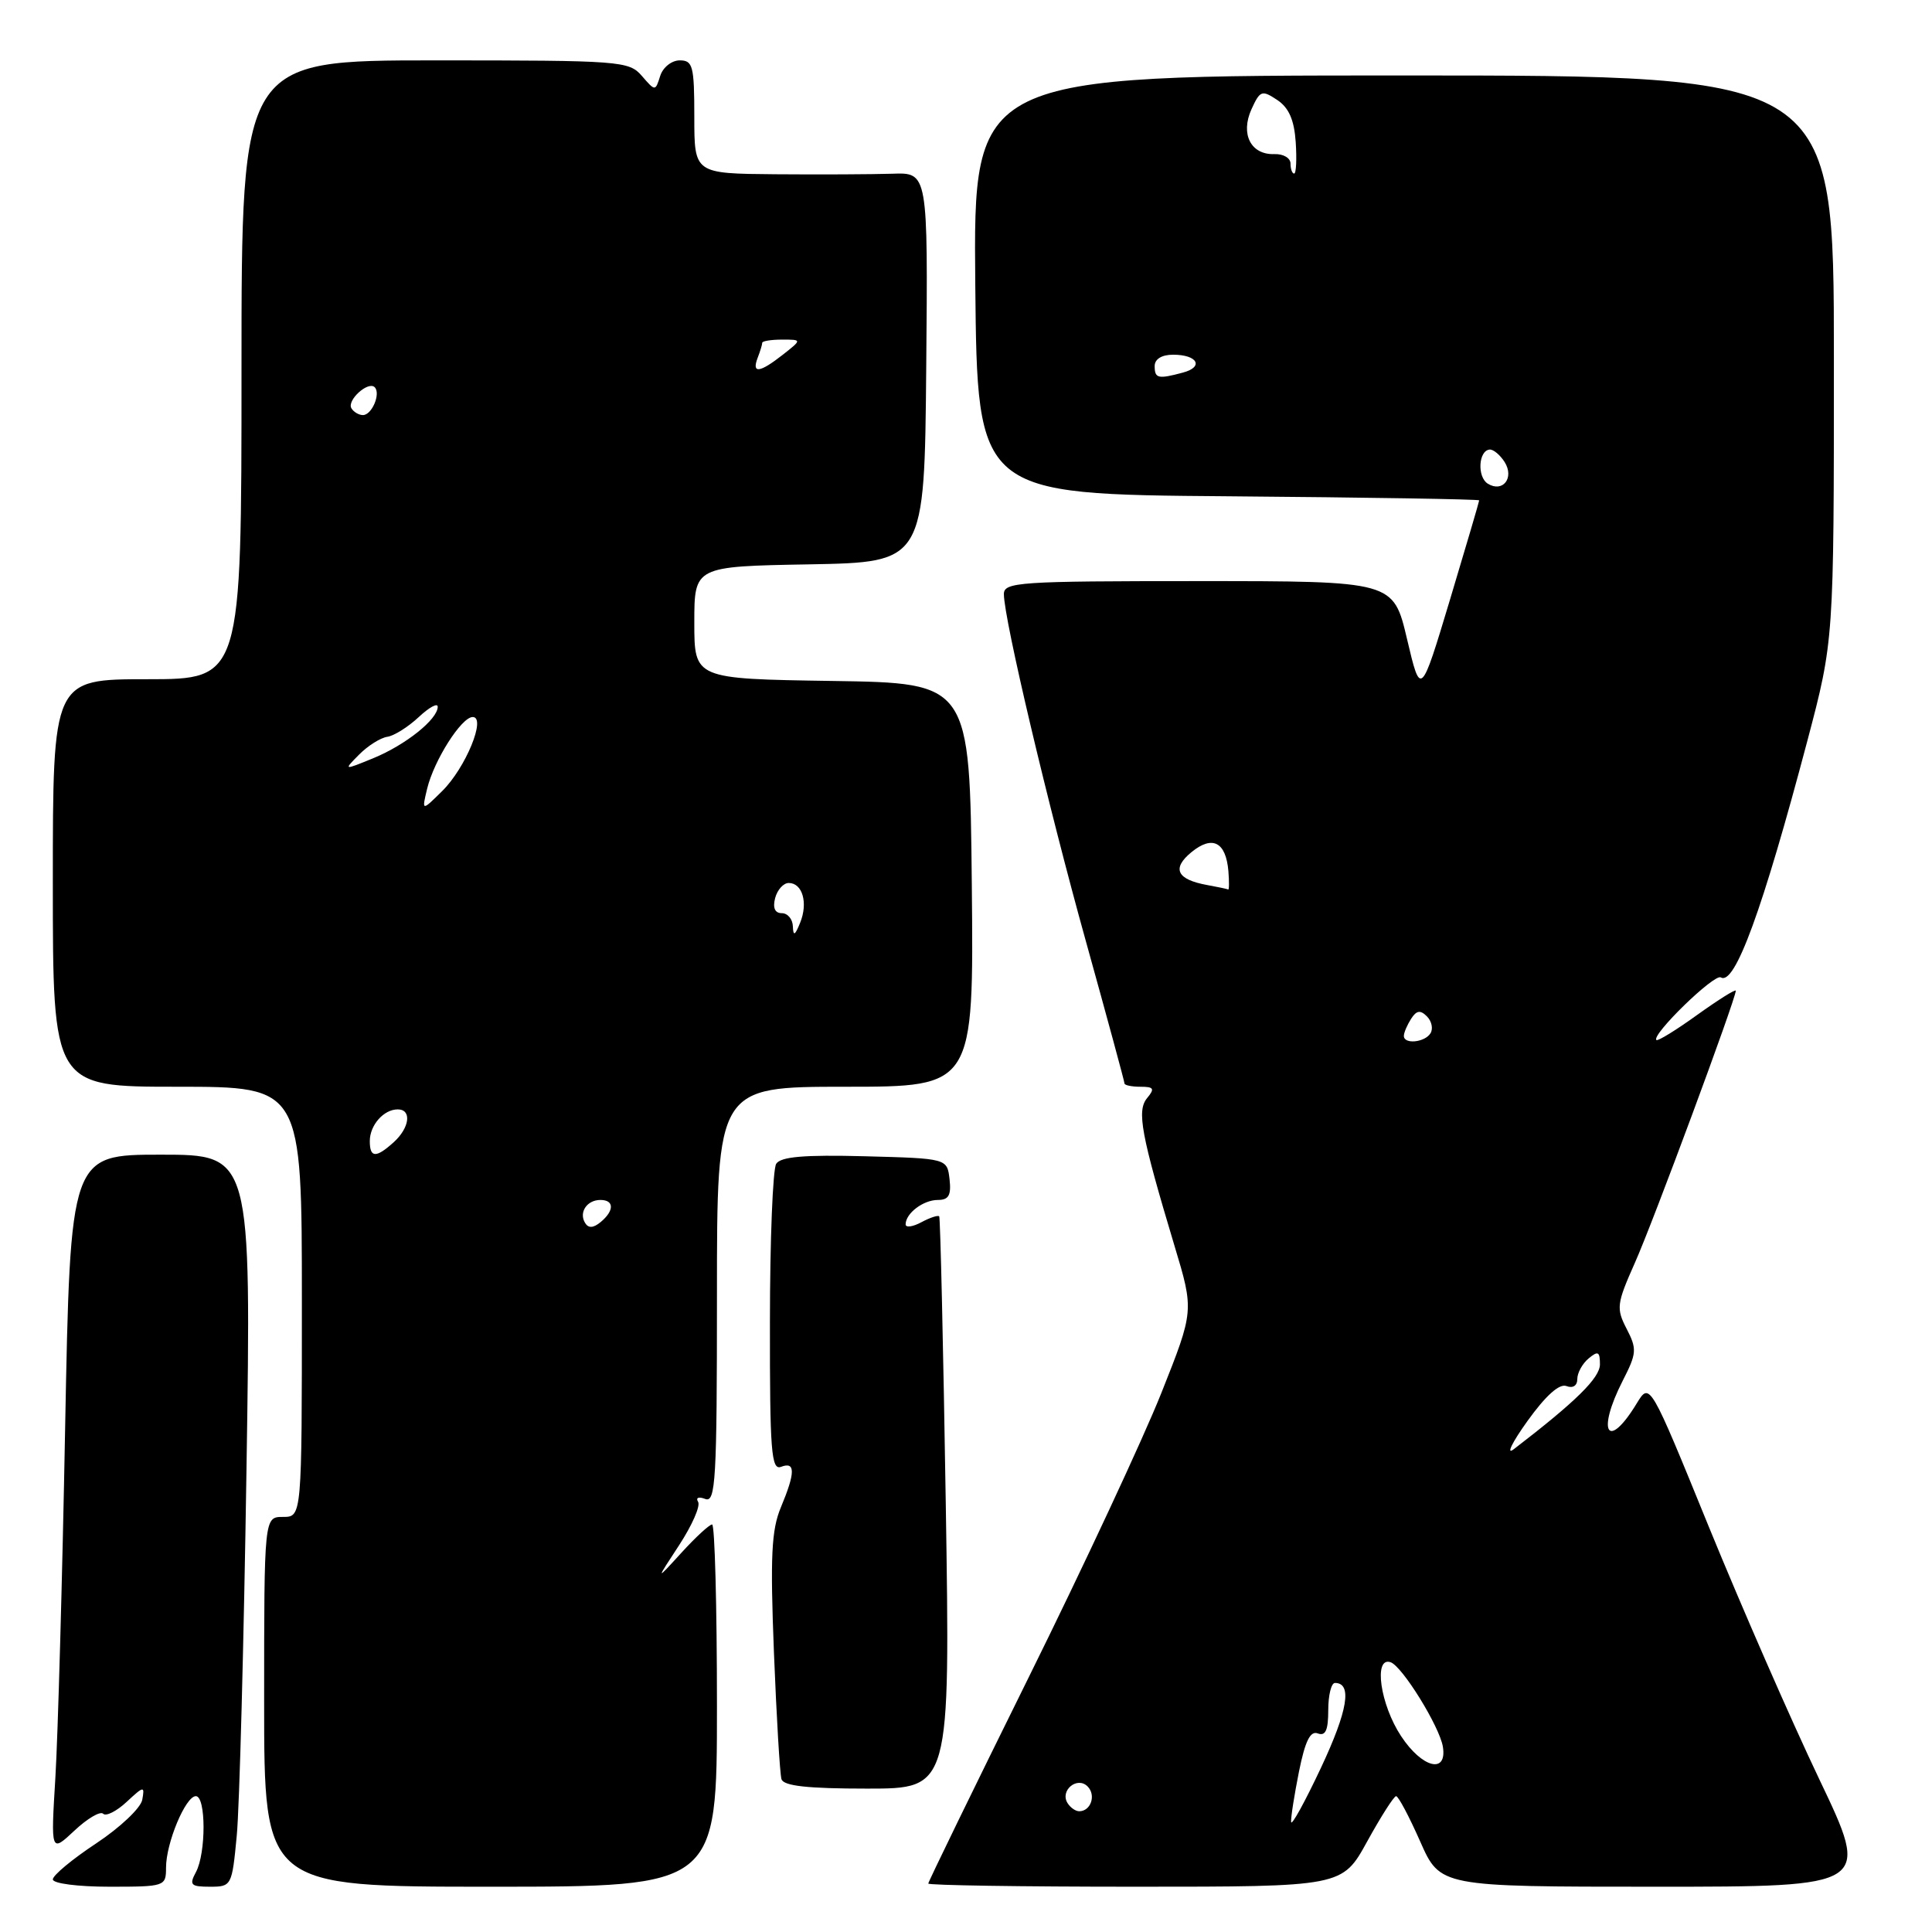<?xml version="1.0" encoding="UTF-8" standalone="no"?>
<!DOCTYPE svg PUBLIC "-//W3C//DTD SVG 1.1//EN" "http://www.w3.org/Graphics/SVG/1.1/DTD/svg11.dtd" >
<svg xmlns="http://www.w3.org/2000/svg" xmlns:xlink="http://www.w3.org/1999/xlink" version="1.1" viewBox="0 0 256 256">
 <g >
 <path fill="currentColor"
d=" M 22.00 247.47 C 22.00 244.20 24.59 238.00 25.95 238.00 C 27.30 238.00 27.32 245.54 25.96 248.07 C 25.05 249.77 25.27 250.00 27.83 250.00 C 30.68 250.00 30.74 249.88 31.37 243.25 C 31.73 239.54 32.31 217.71 32.66 194.75 C 33.30 153.00 33.30 153.00 21.31 153.00 C 9.32 153.00 9.32 153.00 8.63 189.25 C 8.26 209.19 7.67 230.00 7.34 235.50 C 6.73 245.50 6.73 245.50 9.86 242.57 C 11.57 240.96 13.29 239.95 13.67 240.33 C 14.04 240.71 15.45 240.00 16.78 238.76 C 19.07 236.63 19.19 236.62 18.85 238.48 C 18.65 239.57 15.90 242.17 12.74 244.26 C 9.58 246.35 7.00 248.49 7.00 249.03 C 7.00 249.57 10.31 250.00 14.50 250.00 C 21.86 250.00 22.00 249.95 22.00 247.47 Z  M 95.00 226.00 C 95.00 212.80 94.71 202.00 94.36 202.00 C 94.00 202.00 92.17 203.69 90.29 205.75 C 86.87 209.50 86.87 209.50 89.99 204.74 C 91.70 202.12 92.84 199.54 92.50 199.00 C 92.16 198.45 92.57 198.28 93.45 198.62 C 94.83 199.15 95.00 196.15 95.00 171.61 C 95.00 144.00 95.00 144.00 112.02 144.00 C 129.03 144.00 129.03 144.00 128.77 117.25 C 128.50 90.50 128.50 90.50 110.25 90.23 C 92.00 89.95 92.00 89.95 92.00 82.50 C 92.00 75.05 92.00 75.05 107.25 74.78 C 122.50 74.50 122.50 74.50 122.73 48.68 C 122.96 22.85 122.96 22.85 118.23 23.02 C 115.63 23.10 108.66 23.14 102.75 23.09 C 92.00 23.00 92.00 23.00 92.00 15.50 C 92.00 8.75 91.81 8.00 90.07 8.00 C 89.00 8.00 87.84 8.92 87.48 10.06 C 86.83 12.11 86.83 12.11 85.05 10.06 C 83.34 8.08 82.25 8.00 57.63 8.00 C 32.00 8.00 32.00 8.00 32.00 49.00 C 32.00 90.00 32.00 90.00 19.50 90.00 C 7.00 90.00 7.00 90.00 7.00 117.00 C 7.00 144.00 7.00 144.00 23.50 144.00 C 40.00 144.00 40.00 144.00 40.00 172.50 C 40.00 201.00 40.00 201.00 37.50 201.00 C 35.00 201.00 35.00 201.00 35.00 225.50 C 35.00 250.00 35.00 250.00 65.00 250.00 C 95.00 250.00 95.00 250.00 95.00 226.00 Z  M 181.16 244.00 C 182.98 240.70 184.70 238.00 184.99 238.00 C 185.29 238.00 186.72 240.70 188.18 244.00 C 190.83 250.00 190.83 250.00 219.34 250.00 C 247.86 250.00 247.86 250.00 241.06 235.75 C 237.32 227.91 230.74 212.86 226.43 202.31 C 218.61 183.12 218.61 183.12 216.88 185.95 C 213.03 192.29 211.51 189.84 215.02 182.95 C 216.88 179.32 216.92 178.75 215.54 176.08 C 214.14 173.37 214.21 172.77 216.63 167.33 C 219.03 161.97 230.00 132.36 230.00 131.28 C 230.00 131.02 227.71 132.46 224.90 134.47 C 222.10 136.49 219.66 137.99 219.48 137.81 C 218.79 137.13 227.16 128.98 228.02 129.51 C 229.87 130.65 233.54 120.61 239.48 98.18 C 243.00 84.85 243.00 84.85 243.00 47.43 C 243.00 10.00 243.00 10.00 185.98 10.00 C 128.97 10.00 128.97 10.00 129.23 37.75 C 129.50 65.50 129.50 65.50 162.75 65.76 C 181.04 65.91 196.00 66.15 196.00 66.30 C 196.00 66.45 194.26 72.37 192.13 79.46 C 188.25 92.35 188.25 92.35 186.44 84.68 C 184.63 77.00 184.63 77.00 158.82 77.00 C 134.89 77.00 133.00 77.13 133.02 78.75 C 133.05 82.09 138.84 106.61 143.91 124.81 C 146.71 134.89 149.00 143.32 149.00 143.56 C 149.00 143.80 149.96 144.00 151.12 144.00 C 152.89 144.00 153.04 144.25 152.00 145.50 C 150.61 147.18 151.18 150.27 155.63 165.09 C 158.22 173.68 158.22 173.68 153.88 184.59 C 151.49 190.59 143.57 207.58 136.27 222.33 C 128.97 237.09 123.00 249.36 123.00 249.58 C 123.00 249.81 135.34 250.00 150.43 250.00 C 177.86 250.00 177.86 250.00 181.16 244.00 Z  M 125.32 199.25 C 124.99 178.49 124.60 161.35 124.45 161.17 C 124.30 160.99 123.23 161.34 122.09 161.95 C 120.94 162.57 120.00 162.69 120.00 162.24 C 120.00 160.77 122.34 159.00 124.27 159.00 C 125.71 159.00 126.06 158.38 125.82 156.25 C 125.50 153.50 125.50 153.50 114.58 153.21 C 106.52 153.00 103.45 153.27 102.85 154.21 C 102.40 154.92 102.02 164.37 102.02 175.22 C 102.00 192.34 102.20 194.86 103.50 194.36 C 105.41 193.63 105.40 195.11 103.47 199.73 C 102.22 202.73 102.05 206.22 102.55 218.95 C 102.89 227.50 103.34 235.06 103.55 235.75 C 103.83 236.65 107.01 237.00 114.92 237.00 C 125.91 237.00 125.91 237.00 125.32 199.25 Z  M 77.53 162.05 C 76.67 160.65 77.77 159.00 79.56 159.00 C 81.40 159.00 81.41 160.42 79.59 161.93 C 78.62 162.73 77.97 162.77 77.53 162.05 Z  M 49.00 151.20 C 49.00 149.09 50.84 147.00 52.70 147.00 C 54.59 147.00 54.29 149.43 52.17 151.35 C 49.82 153.47 49.00 153.44 49.00 151.20 Z  M 105.06 122.75 C 105.03 121.79 104.37 121.00 103.59 121.00 C 102.68 121.00 102.37 120.30 102.71 119.00 C 103.00 117.90 103.81 117.00 104.51 117.00 C 106.33 117.00 107.09 119.62 106.03 122.25 C 105.34 123.97 105.11 124.09 105.06 122.75 Z  M 56.60 104.50 C 57.52 100.72 61.14 95.03 62.63 95.01 C 64.48 94.99 61.69 101.77 58.59 104.82 C 55.88 107.50 55.88 107.50 56.60 104.50 Z  M 47.59 99.98 C 48.74 98.82 50.42 97.76 51.32 97.63 C 52.22 97.50 54.09 96.32 55.48 95.02 C 56.87 93.72 58.00 93.10 58.00 93.65 C 58.00 95.31 53.75 98.70 49.50 100.45 C 45.50 102.09 45.50 102.09 47.59 99.98 Z  M 46.57 54.11 C 45.92 53.06 48.78 50.45 49.65 51.31 C 50.48 52.15 49.28 55.00 48.09 55.00 C 47.56 55.00 46.87 54.60 46.57 54.11 Z  M 100.39 47.42 C 100.73 46.55 101.00 45.65 101.00 45.42 C 101.00 45.19 102.19 45.00 103.63 45.00 C 106.27 45.00 106.27 45.00 103.73 47.00 C 100.66 49.41 99.58 49.55 100.39 47.42 Z  M 171.08 241.42 C 171.03 240.82 171.51 237.82 172.12 234.75 C 172.94 230.69 173.62 229.30 174.62 229.69 C 175.64 230.07 176.00 229.26 176.00 226.61 C 176.00 224.62 176.40 223.00 176.89 223.00 C 179.20 223.00 178.60 226.65 175.04 234.23 C 172.90 238.78 171.12 242.01 171.08 241.42 Z  M 141.45 238.91 C 140.42 237.25 142.73 235.33 144.11 236.71 C 145.27 237.87 144.54 240.00 143.00 240.00 C 142.51 240.00 141.82 239.51 141.45 238.91 Z  M 185.66 230.06 C 182.89 225.88 181.97 219.49 184.25 220.25 C 185.80 220.76 190.76 228.79 191.19 231.46 C 191.77 235.11 188.44 234.27 185.66 230.06 Z  M 202.39 188.30 C 204.81 184.93 206.62 183.30 207.56 183.66 C 208.42 183.99 209.00 183.61 209.00 182.73 C 209.00 181.91 209.68 180.68 210.50 180.00 C 211.75 178.96 212.00 179.09 212.00 180.78 C 212.00 182.57 208.84 185.69 200.58 192.03 C 199.53 192.84 200.34 191.16 202.39 188.30 Z  M 186.02 137.25 C 186.02 136.84 186.45 135.83 186.97 135.01 C 187.69 133.88 188.20 133.80 189.07 134.67 C 189.71 135.31 189.92 136.31 189.55 136.91 C 188.80 138.14 185.99 138.41 186.02 137.25 Z  M 160.00 117.28 C 155.93 116.55 155.22 115.09 157.88 112.91 C 160.66 110.64 162.44 111.56 162.77 115.44 C 162.88 116.85 162.87 117.94 162.74 117.86 C 162.61 117.79 161.38 117.53 160.00 117.28 Z  M 197.14 64.09 C 195.71 63.20 195.90 59.69 197.39 59.57 C 197.88 59.53 198.77 60.28 199.37 61.22 C 200.69 63.32 199.13 65.32 197.14 64.09 Z  M 153.00 48.50 C 153.00 47.58 153.94 47.00 155.44 47.00 C 158.68 47.00 159.56 48.62 156.74 49.37 C 153.44 50.26 153.00 50.15 153.00 48.50 Z  M 171.00 21.67 C 171.00 20.94 170.05 20.38 168.88 20.42 C 165.75 20.54 164.33 17.77 165.83 14.47 C 166.96 11.99 167.21 11.90 169.23 13.24 C 170.78 14.27 171.49 15.88 171.69 18.84 C 171.84 21.13 171.75 23.00 171.48 23.00 C 171.22 23.00 171.00 22.40 171.00 21.67 Z "/>
</g>
</svg>